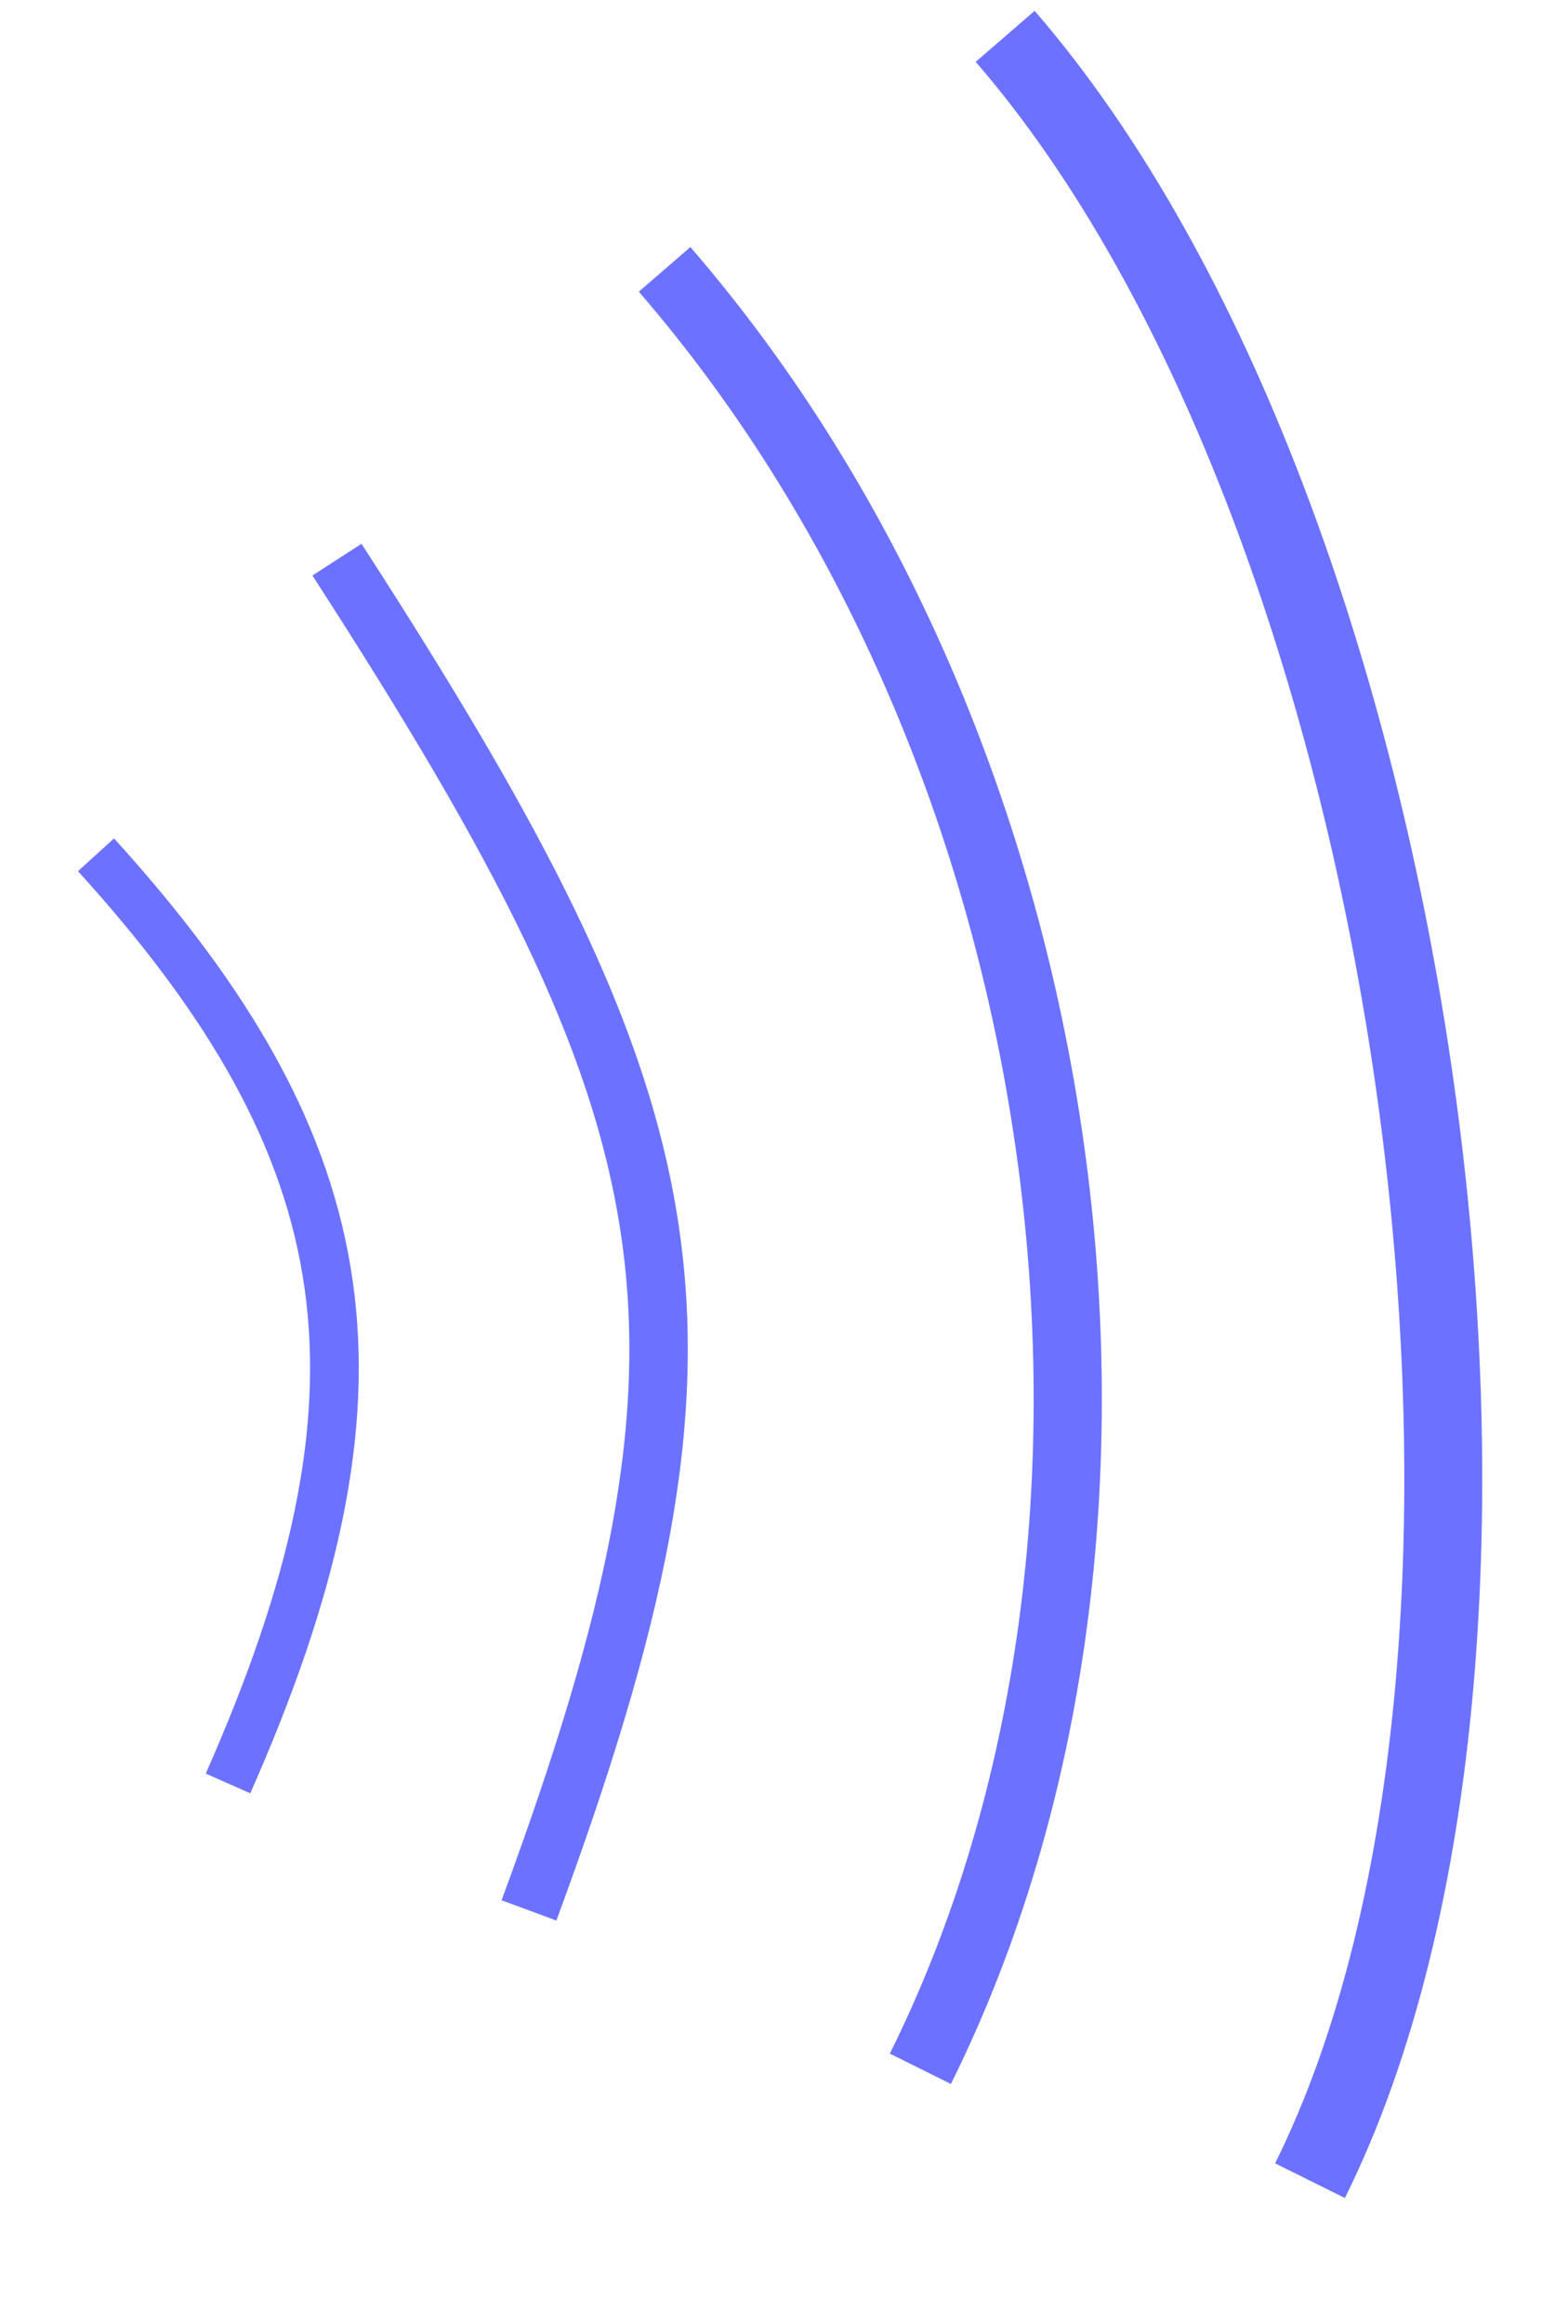 <svg width="322" height="477" viewBox="0 0 322 477" fill="none" xmlns="http://www.w3.org/2000/svg">
<path d="M69.198 114.855C143.638 230.02 152.734 272.664 108.628 392.065" stroke="#6C72FF" stroke-width="12"/>
<path d="M19.715 175.427C75.398 236.696 82.369 285.703 46.823 366.009" stroke="#6C72FF" stroke-width="10"/>
<path d="M136.48 55.287C222.452 154.647 244.098 313.692 189.006 424.57" stroke="#6C72FF" stroke-width="14"/>
<path d="M206.422 7.461C292.394 106.822 324.109 336.654 269.017 447.531" stroke="#6C72FF" stroke-width="16"/>
</svg>
